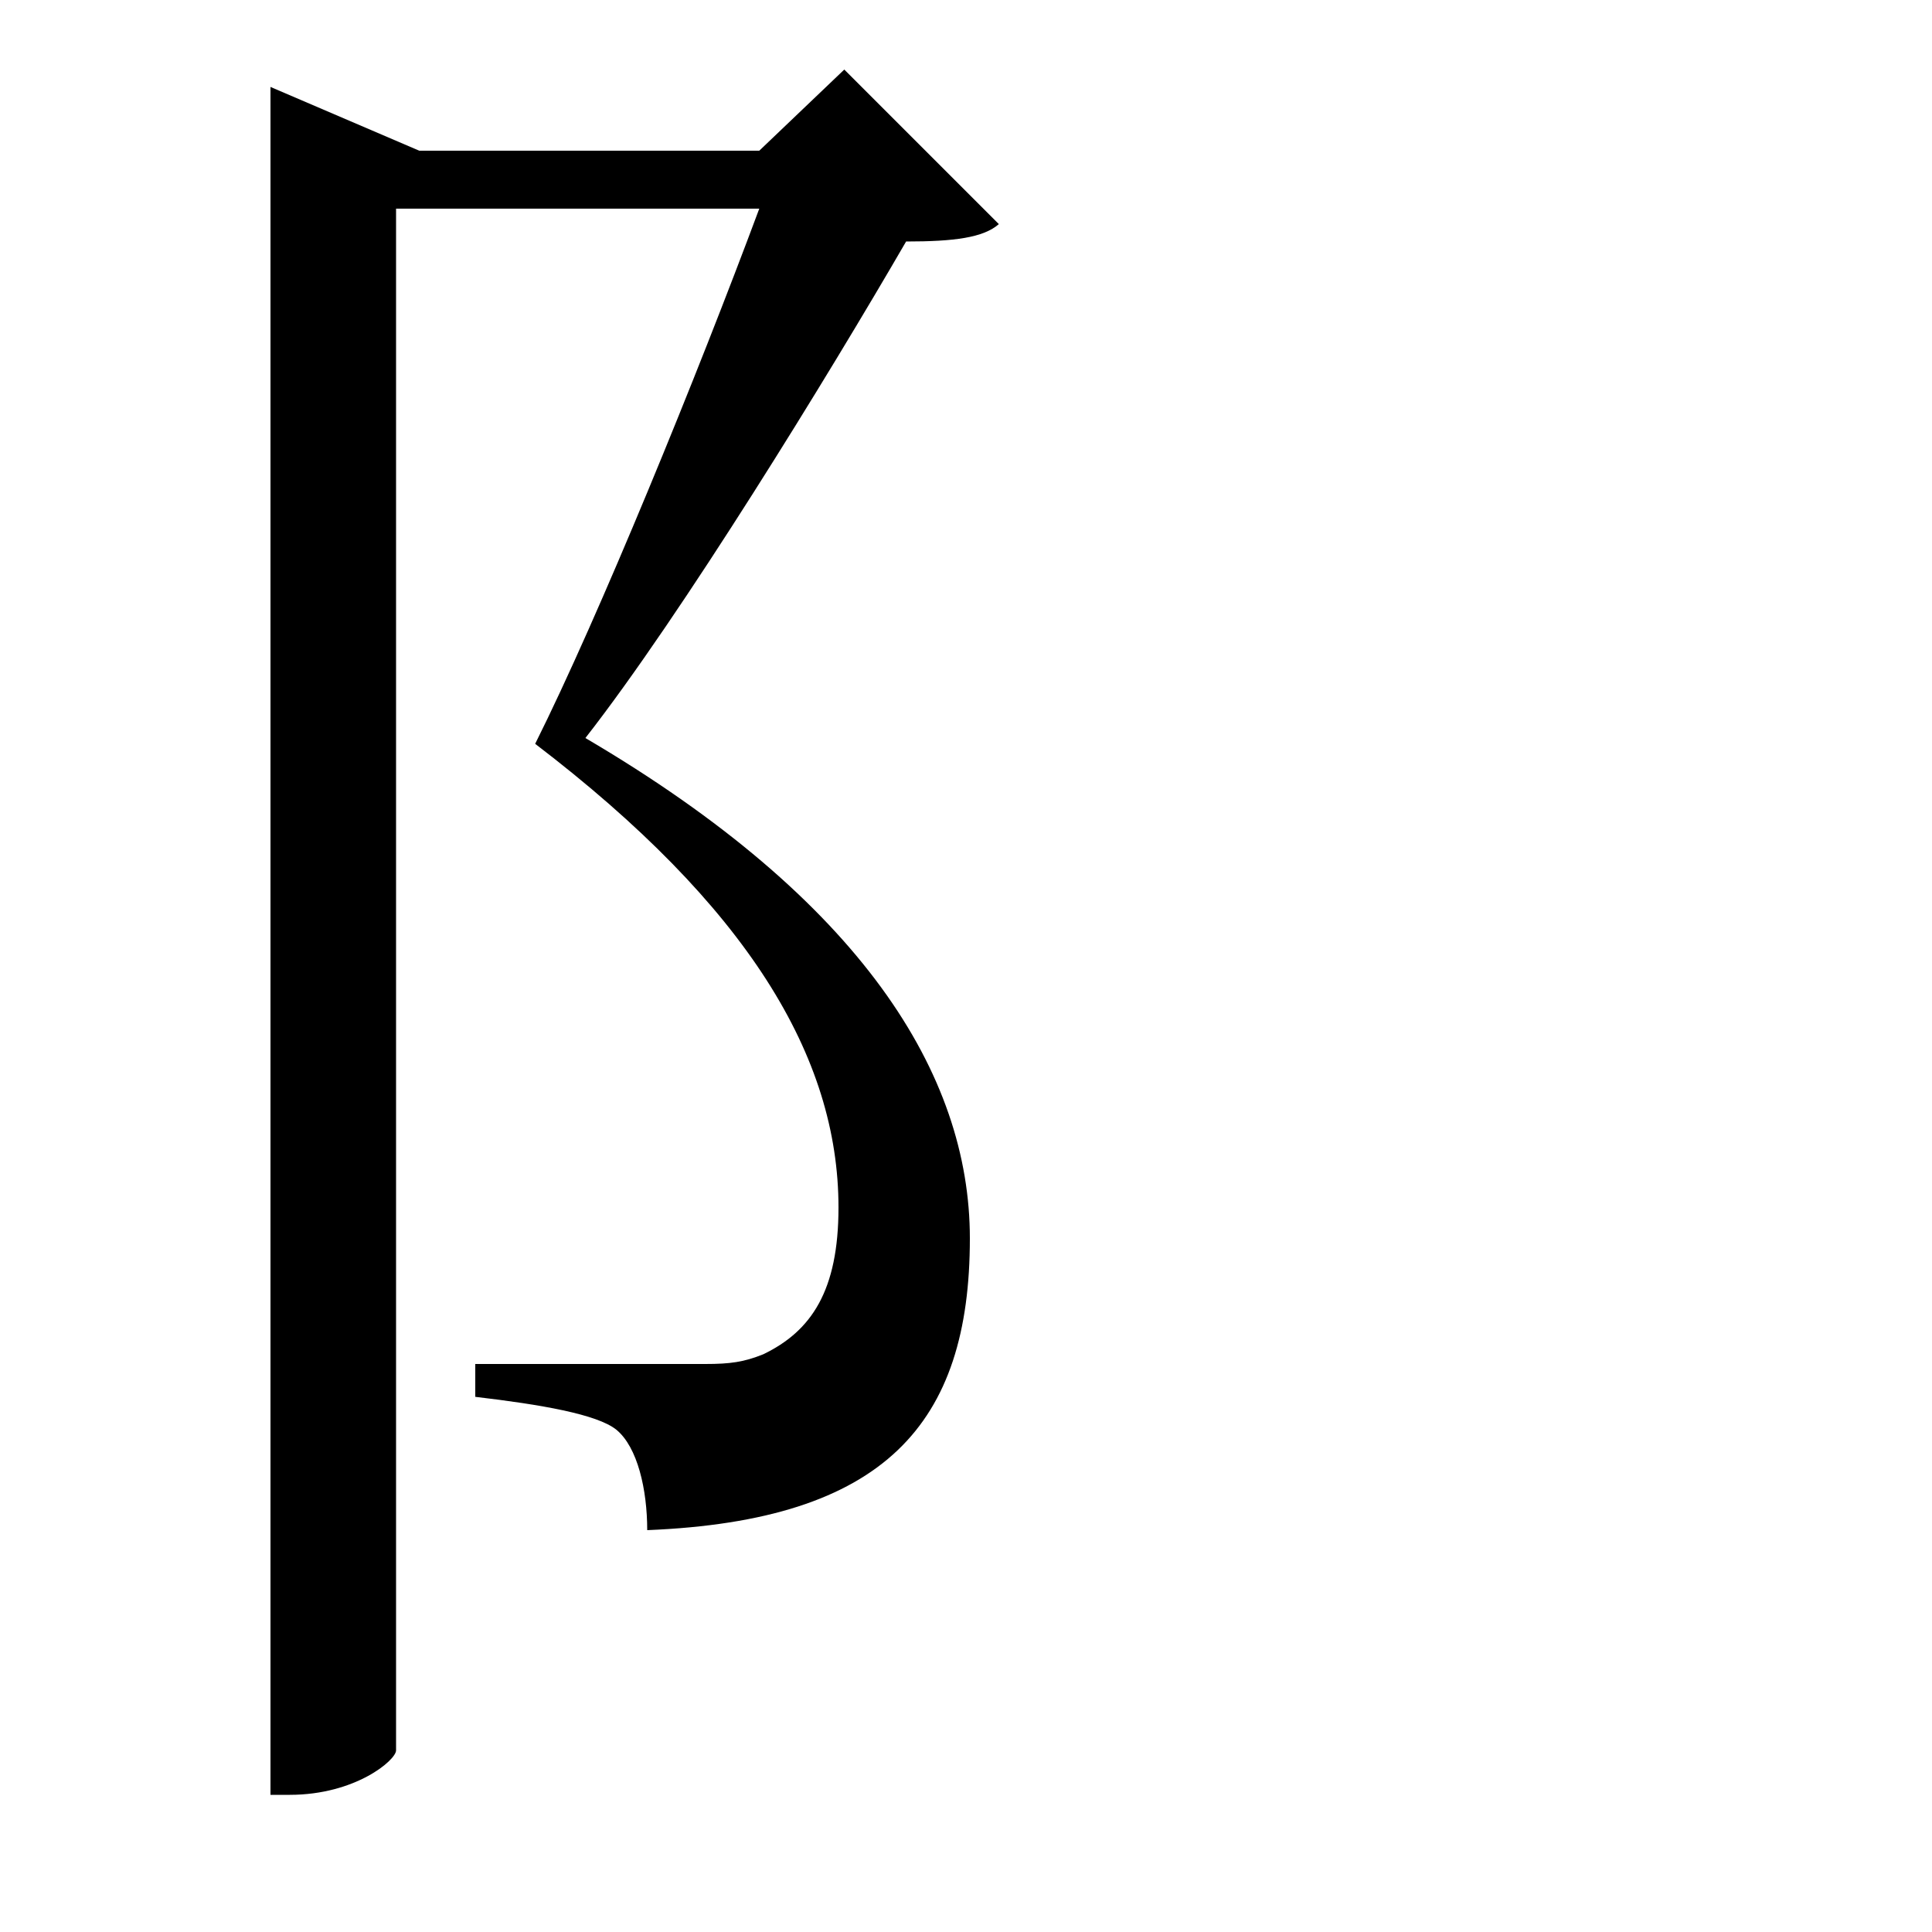 <svg xmlns="http://www.w3.org/2000/svg"
    viewBox="0 0 1000 1000">
  <!--
© 2017-2024 Adobe (http://www.adobe.com/).
Noto is a trademark of Google Inc.
This Font Software is licensed under the SIL Open Font License, Version 1.1. This Font Software is distributed on an "AS IS" BASIS, WITHOUT WARRANTIES OR CONDITIONS OF ANY KIND, either express or implied. See the SIL Open Font License for the specific language, permissions and limitations governing your use of this Font Software.
http://scripts.sil.org/OFL
  -->
<path d="M140 45L140 929 150 929C184 929 205 911 205 906L205 108 393 108C361 194 310 319 277 385 387 469 434 547 434 625 434 668 420 689 395 701 385 705 378 706 365 706 338 706 280 706 246 706L246 723C280 727 309 732 319 740 330 749 335 771 335 792 458 787 502 737 502 641 502 556 446 466 303 382 353 318 429 194 469 125 494 125 509 123 517 116L437 36 393 78 217 78Z"/>
</svg>